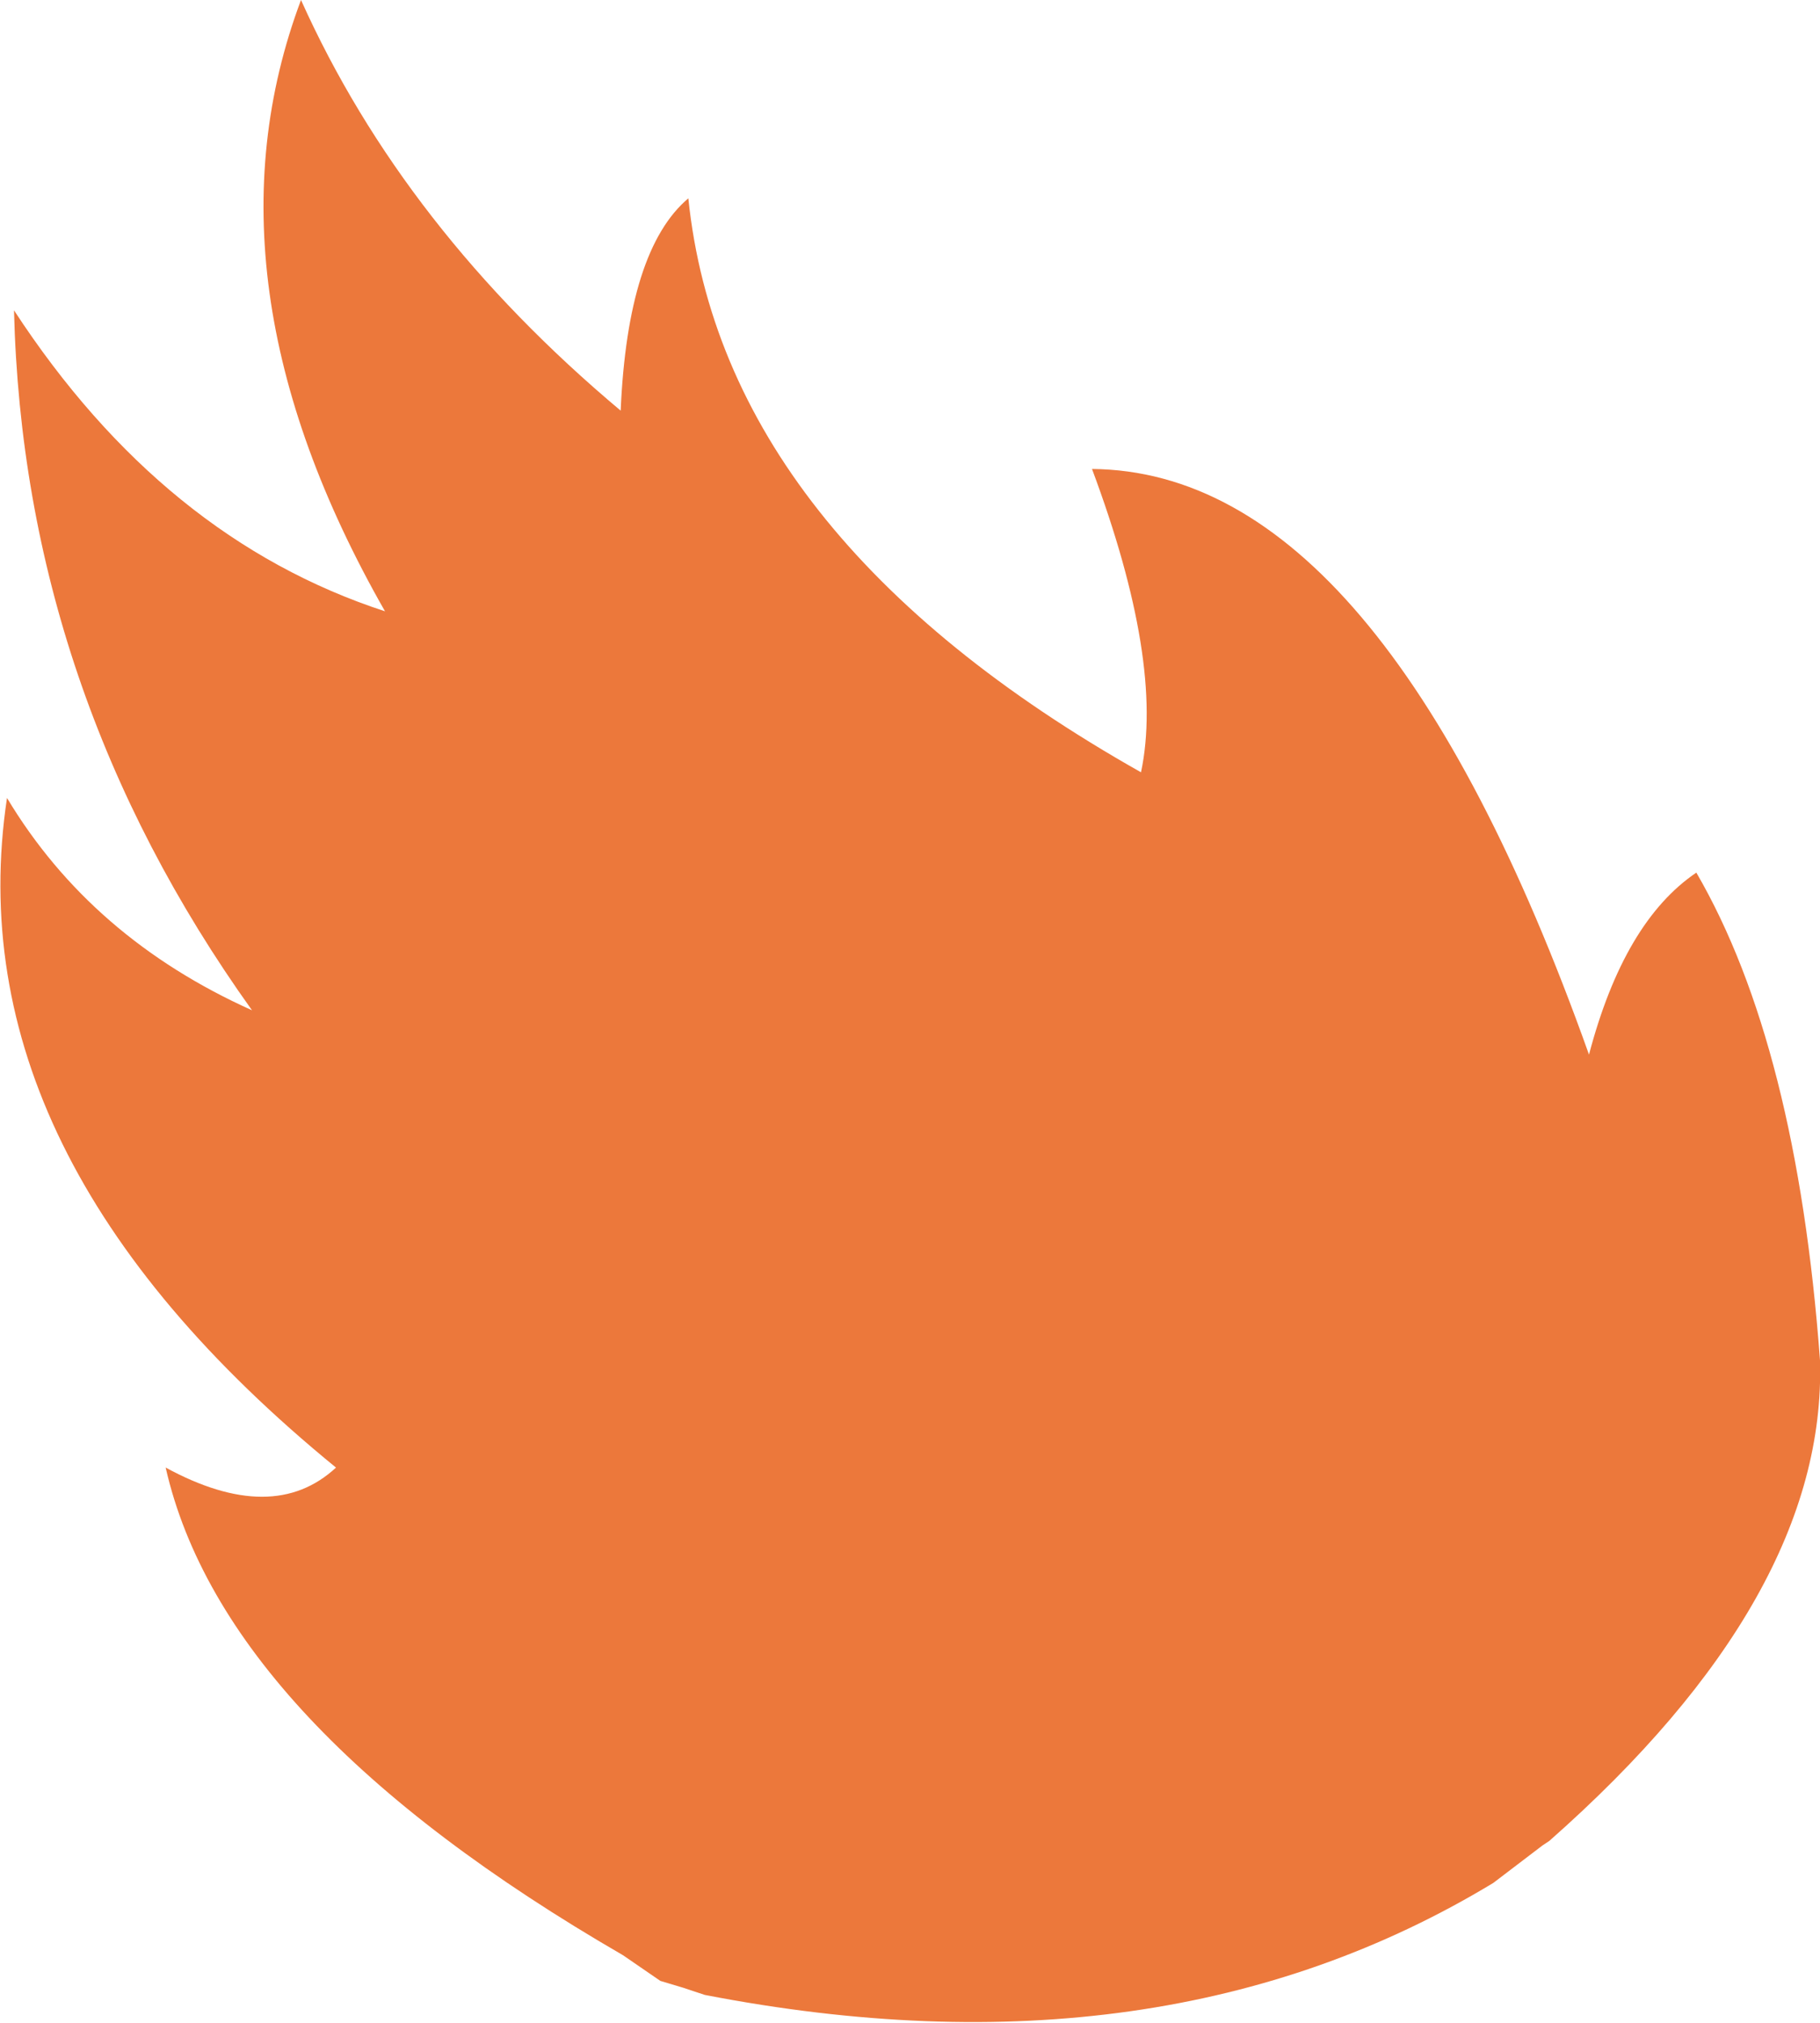 <?xml version="1.0" encoding="UTF-8" standalone="no"?>
<svg xmlns:xlink="http://www.w3.org/1999/xlink" height="43.35px" width="39.0px" xmlns="http://www.w3.org/2000/svg">
  <g transform="matrix(1.0, 0.0, 0.0, 1.0, 19.5, 21.7)">
    <path d="M13.7 17.75 L13.55 17.85 12.5 18.65 Q5.4 22.95 -4.4 21.05 L-4.85 20.9 -5.35 20.75 -6.15 20.2 Q-14.7 15.25 -15.95 9.75 -13.65 11.0 -12.3 9.75 -20.5 3.05 -19.35 -4.6 -17.55 -1.6 -14.1 -0.05 -19.0 -6.9 -19.2 -15.05 -16.0 -10.15 -11.25 -8.6 -15.3 -15.7 -13.05 -21.7 -10.85 -16.8 -6.2 -12.9 -6.05 -16.35 -4.75 -17.45 -4.0 -10.2 4.95 -5.15 5.45 -7.5 3.9 -11.65 10.1 -11.6 14.55 0.9 15.3 -1.95 16.85 -3.0 19.0 0.7 19.5 7.45 19.65 12.5 13.7 17.75" fill="#ec783b" fill-rule="evenodd" stroke="none"/>
  </g>
</svg>
